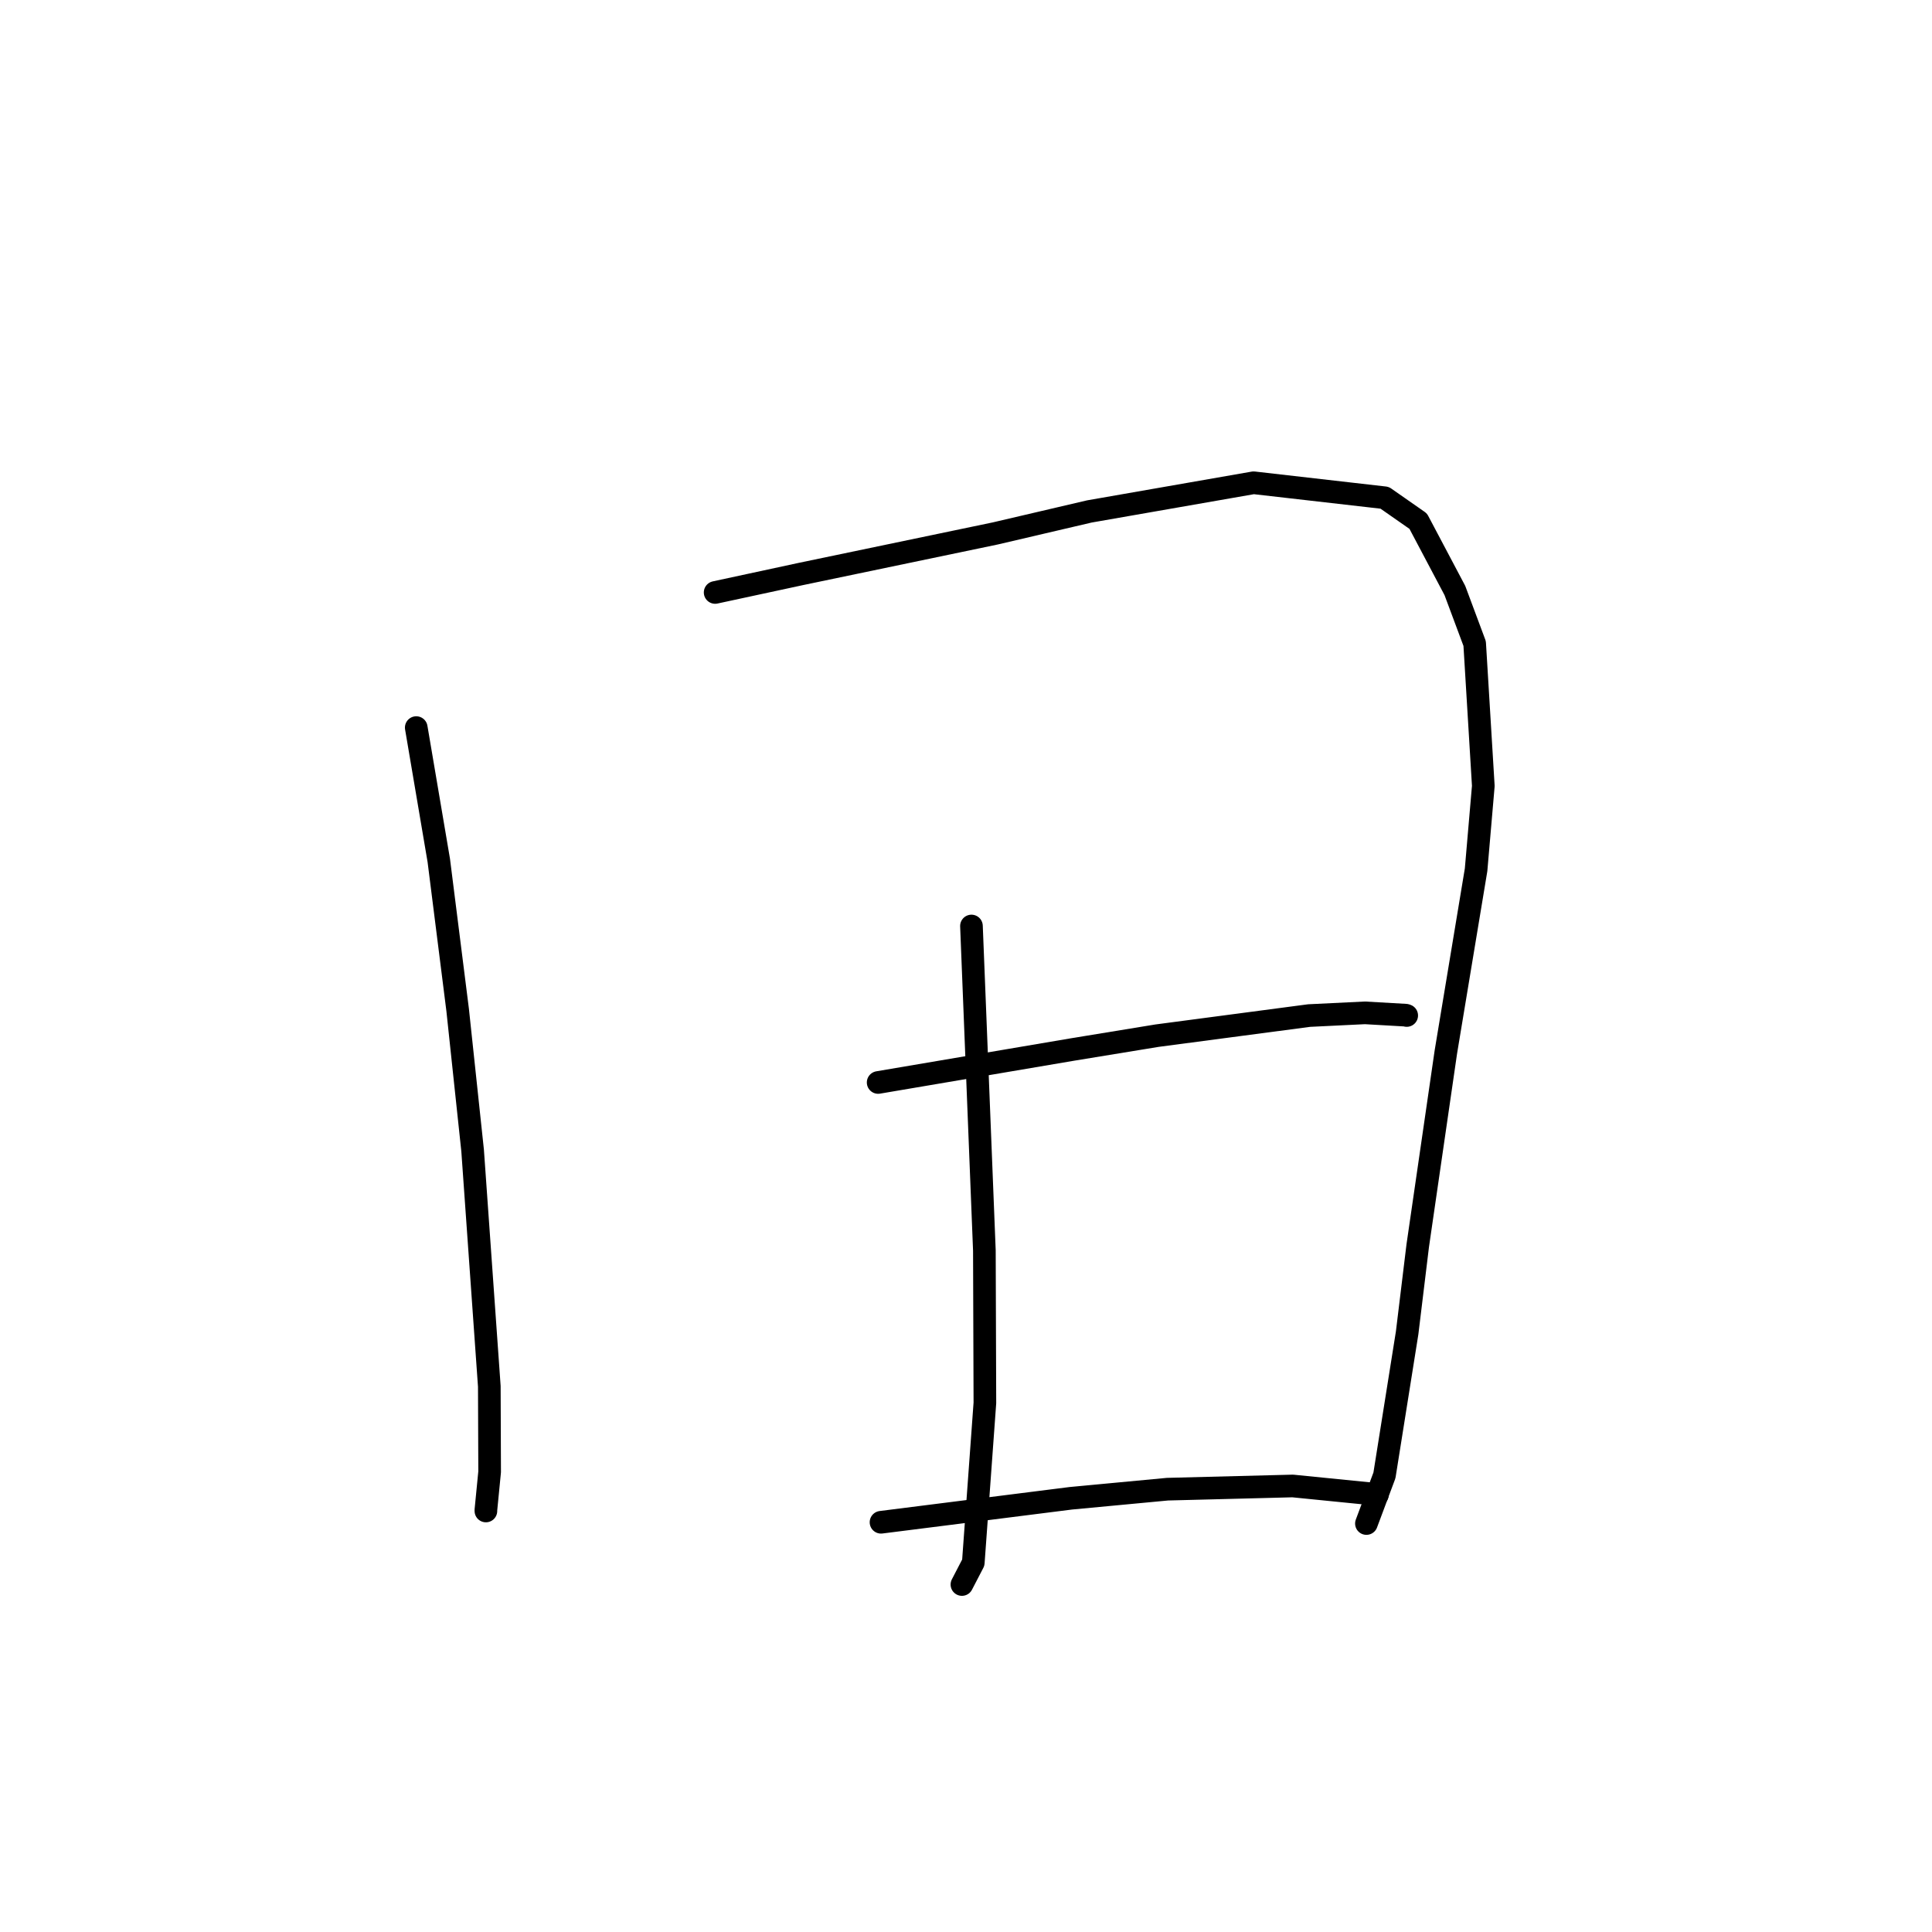 <?xml version="1.0" standalone="no"?>
    <svg width="256" height="256" xmlns="http://www.w3.org/2000/svg" version="1.1">
    <polyline stroke="black" stroke-width="3" stroke-linecap="round" fill="transparent" stroke-linejoin="round" points="55.155 96.41 58.142 114.014 60.638 133.794 62.624 152.446 64.837 183.701 64.879 195.029 64.382 200.101 64.385 200.206 64.385 200.213 " />
        <polyline stroke="black" stroke-width="3" stroke-linecap="round" fill="transparent" stroke-linejoin="round" points="94.76 78.504 106.153 76.049 131.881 70.683 144.344 67.77 166.11 63.969 183.477 65.956 187.919 69.058 192.778 78.243 195.401 85.275 196.546 104.144 195.589 115.254 191.583 139.402 187.858 165.05 186.452 176.615 183.446 195.493 181.275 201.295 181.058 201.875 " />
        <polyline stroke="black" stroke-width="3" stroke-linecap="round" fill="transparent" stroke-linejoin="round" points="128.723 122.7 130.435 165.703 130.503 185.89 128.966 207.057 127.607 209.675 127.471 209.936 127.461 209.957 " />
        <polyline stroke="black" stroke-width="3" stroke-linecap="round" fill="transparent" stroke-linejoin="round" points="116.36 143.434 142.19 139.052 153.314 137.231 173.461 134.568 180.863 134.208 186.28 134.518 186.375 134.551 186.39 134.556 186.396 134.559 " />
        <polyline stroke="black" stroke-width="3" stroke-linecap="round" fill="transparent" stroke-linejoin="round" points="116.739 201.708 141.891 198.53 154.7 197.324 171.289 196.899 182.095 197.979 182.516 198.06 " />
        </svg>